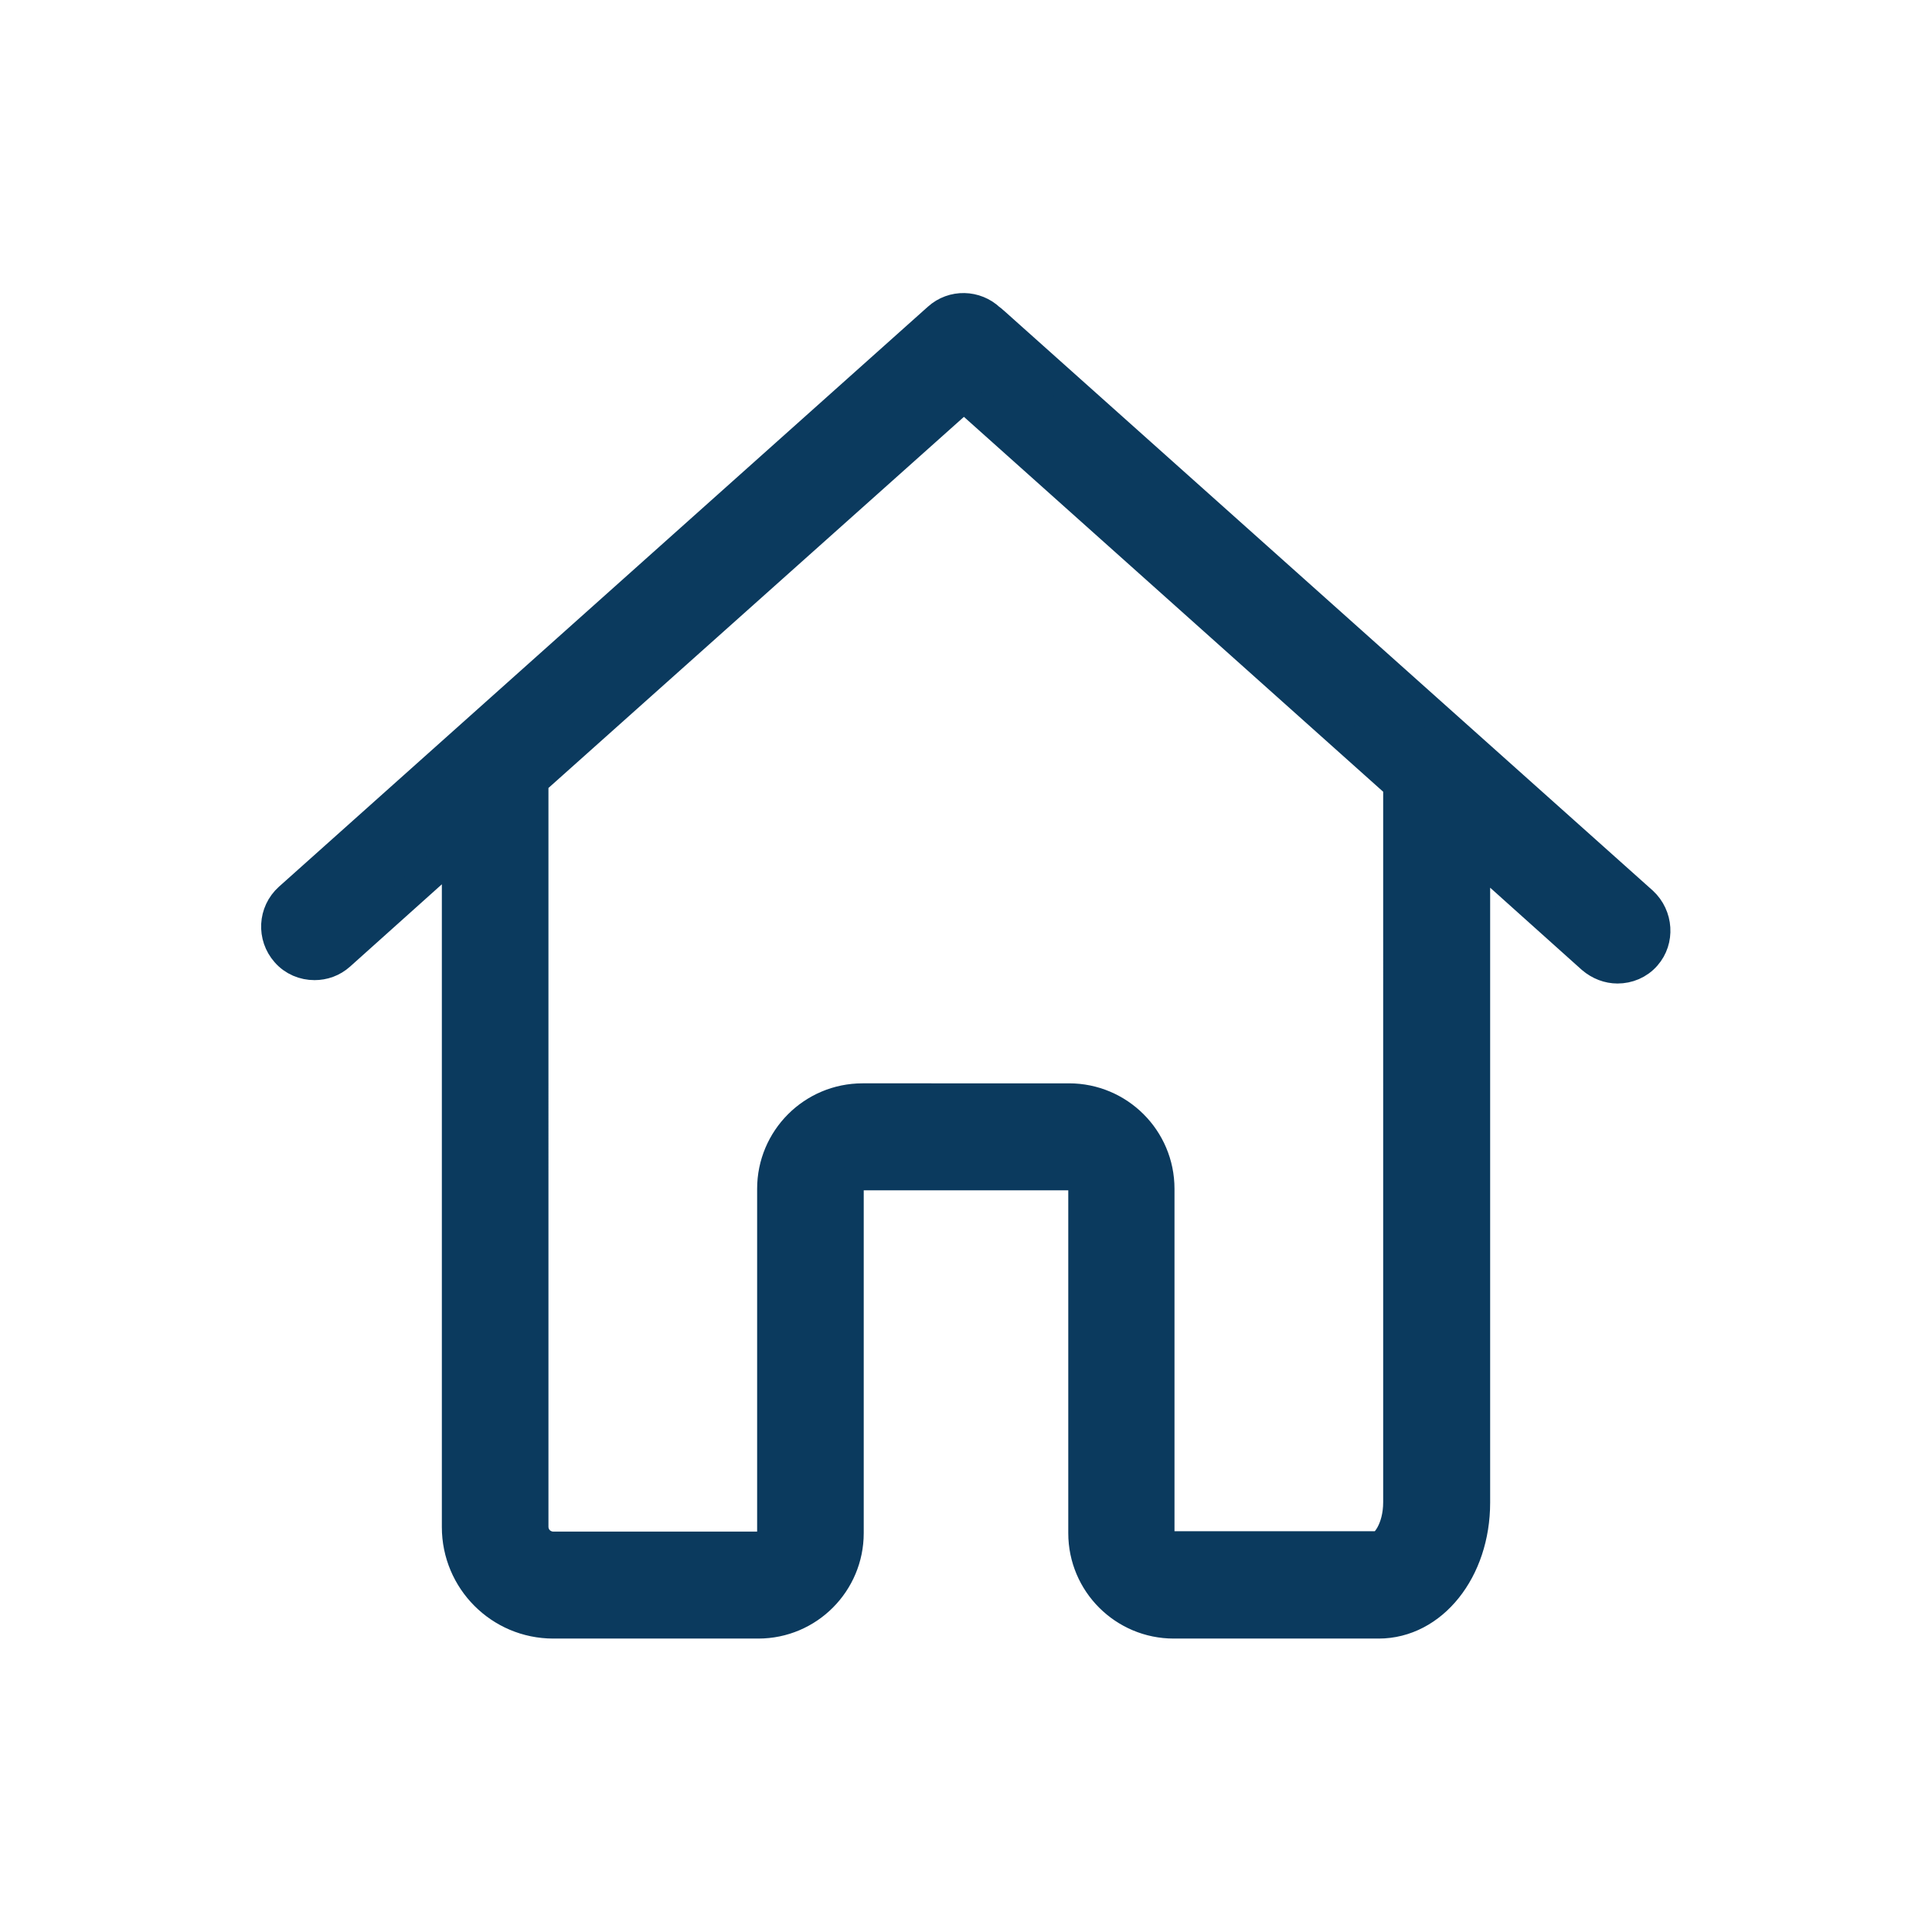 <?xml version="1.0" encoding="utf-8"?>
<!-- Generator: Adobe Illustrator 26.0.0, SVG Export Plug-In . SVG Version: 6.00 Build 0)  -->
<svg version="1.1" id="Layer_1" xmlns="http://www.w3.org/2000/svg" xmlns:xlink="http://www.w3.org/1999/xlink" x="0px" y="0px"
	 viewBox="0 0 512.9 512.9" style="enable-background:new 0 0 512.9 512.9;" xml:space="preserve">
<style type="text/css">
	.st0{display:none;}
	.st1{display:inline;}
	.st2{fill:#0B3A5E;stroke:#0B3A5E;stroke-width:2;stroke-miterlimit:10;}
	.st3{display:inline;fill:#0B3A5E;}
	.st4{fill:#0B3A5E;stroke:#0B3A5E;stroke-width:8;stroke-miterlimit:10;}
</style>
<g transform="translate(1 1)" class="st0">
	<g class="st1">
		<g>
			<path class="st2" d="M1.8,239.4v59.1c0.8,22.8,19.4,41.4,43,41.4h17.6c4.1,23.9,24.9,42.2,49.9,42.2s45.9-18.3,49.9-42.2h170.3
				c4.1,23.9,24.9,42.2,49.9,42.2s45.9-18.3,49.9-42.2h34.5c23.6,0,42.2-18.6,42.2-42.2v-38c0-21.1-16-38.8-37.1-42.2l-51.5-6.8
				c-32.9-4.2-62.5-20.3-84.4-44.7l-11.8-11.8c-14.3-16-34.6-25.3-55.7-25.3H157.9c-26.2,0-50.6,13.5-64.2,36.3l-2.5,4.2
				c-10.1,16-27.9,26.2-49.8,27.9C19.5,198.9,1.8,217.4,1.8,239.4z M348.7,331.4c0-18.6,15.2-33.8,33.8-33.8s33.8,15.2,33.8,33.8
				s-15.2,33.8-33.8,33.8S348.7,350,348.7,331.4z M78.6,331.4c0-18.6,15.2-33.8,33.8-33.8s33.8,15.2,33.8,33.8s-15.2,33.8-33.8,33.8
				S78.6,350,78.6,331.4z M19.5,297.6v-59.1c0-13.5,10.1-24.5,23.6-25.3c27-1.7,50.6-15.2,63.3-36.3l2.5-4.2c10.1-16,28.7-27,49-27
				h110.6c16.9,0,32.1,6.8,43,19.4l11.8,13.5c24.5,27.9,58.2,45.6,95.4,49.8l51.5,6.8c12.7,0.8,21.9,11.8,21.9,24.5v38
				c0,14.3-11,25.3-25.3,25.3h-34.5c-2.8-16.8-14-30.8-29.1-37.7c-0.3-0.2-0.7-0.3-1-0.5c-0.2-0.1-0.4-0.2-0.6-0.3
				c-0.5-0.2-1.1-0.4-1.7-0.7c-0.2-0.1-0.3-0.1-0.5-0.2c-0.6-0.2-1.2-0.4-1.9-0.6c-0.1,0-0.3-0.1-0.4-0.1c-0.6-0.2-1.3-0.4-1.9-0.6
				c-0.1,0-0.3-0.1-0.4-0.1c-0.6-0.2-1.3-0.3-1.9-0.5c-0.2,0-0.3-0.1-0.5-0.1c-0.6-0.1-1.3-0.2-1.9-0.3c-0.2,0-0.4-0.1-0.6-0.1
				c-0.6-0.1-1.2-0.2-1.9-0.2c-0.2,0-0.4-0.1-0.6-0.1c-0.6-0.1-1.2-0.1-1.9-0.1c-0.2,0-0.4,0-0.6,0c-0.8,0-1.7-0.1-2.5-0.1
				s-1.7,0-2.5,0.1c-0.2,0-0.4,0-0.6,0c-0.6,0-1.3,0.1-1.9,0.1c-0.2,0-0.4,0-0.6,0.1c-0.6,0.1-1.2,0.1-1.9,0.2
				c-0.2,0-0.4,0.1-0.6,0.1c-0.6,0.1-1.3,0.2-1.9,0.3c-0.2,0-0.3,0.1-0.5,0.1c-0.7,0.1-1.3,0.3-1.9,0.5c-0.1,0-0.3,0.1-0.4,0.1
				c-0.7,0.2-1.3,0.4-1.9,0.6c-0.1,0-0.3,0.1-0.4,0.1c-0.6,0.2-1.3,0.4-1.9,0.6c-0.2,0.1-0.3,0.1-0.5,0.2c-0.6,0.2-1.1,0.4-1.7,0.7
				c-0.2,0.1-0.4,0.2-0.6,0.3c-0.3,0.1-0.7,0.3-1,0.5c-15.1,6.9-26.3,20.9-29.1,37.7H162.3c-2.8-16.8-14-30.8-29.1-37.7
				c-0.3-0.2-0.7-0.3-1-0.5c-0.2-0.1-0.4-0.2-0.6-0.3c-0.5-0.2-1.1-0.4-1.7-0.7c-0.2-0.1-0.3-0.1-0.5-0.2c-0.6-0.2-1.2-0.4-1.9-0.6
				c-0.1,0-0.3-0.1-0.4-0.1c-0.6-0.2-1.3-0.4-1.9-0.6c-0.1,0-0.3-0.1-0.4-0.1c-0.6-0.2-1.3-0.3-1.9-0.5c-0.2,0-0.3-0.1-0.5-0.1
				c-0.6-0.1-1.3-0.2-1.9-0.3c-0.2,0-0.4-0.1-0.6-0.1c-0.6-0.1-1.2-0.2-1.9-0.2c-0.2,0-0.4-0.1-0.6-0.1c-0.6-0.1-1.2-0.1-1.9-0.1
				c-0.2,0-0.4,0-0.6,0c-0.8,0-1.7-0.1-2.5-0.1s-1.7,0-2.5,0.1c-0.2,0-0.4,0-0.6,0c-0.6,0-1.3,0.1-1.9,0.1c-0.2,0-0.4,0-0.6,0.1
				c-0.6,0.1-1.2,0.1-1.9,0.2c-0.2,0-0.4,0.1-0.6,0.1c-0.6,0.1-1.3,0.2-1.9,0.3c-0.2,0-0.3,0.1-0.5,0.1c-0.7,0.1-1.3,0.3-1.9,0.5
				c-0.1,0-0.3,0.1-0.4,0.1c-0.7,0.2-1.3,0.4-1.9,0.6c-0.1,0-0.3,0.1-0.4,0.1c-0.6,0.2-1.3,0.4-1.9,0.6c-0.2,0.1-0.3,0.1-0.5,0.2
				c-0.6,0.2-1.1,0.4-1.7,0.7c-0.2,0.1-0.4,0.2-0.6,0.3c-0.3,0.1-0.7,0.3-1,0.5c-15.1,6.9-26.3,20.9-29.1,37.7H44.8
				C30.5,323,19.5,312,19.5,297.6L19.5,297.6z"/>
		</g>
	</g>
</g>
<g class="st0">
	<path class="st3" d="M401.4,125.2h-90.6V57.5H39.9c-15.6,0-28.1,12.5-28.1,28.1v261.5c0,15.6,12.5,28.1,28.1,28.1h32.4
		c-0.8,4.1-1.2,8.2-1.2,12.5c0,37.5,30.2,67.7,67.7,67.7s68.8-30.2,67.7-67.7c0-4.3-0.4-8.4-1.2-12.5h85.5h19.8h19
		c-0.8,4.1-1.2,8.2-1.2,12.5c0,37.5,30.2,67.7,67.7,67.7s67.7-30.2,67.7-67.7c0-4.3-0.4-8.4-1.2-12.5h10.5
		c15.6,0,28.1-12.5,28.1-29.2v-96.9L401.4,125.2L401.4,125.2z M138.9,435.7c-26,0-47.9-21.9-47.9-47.9s21.9-47.9,47.9-47.9
		c27.1,0,47.9,21.9,47.9,47.9S164.9,435.7,138.9,435.7z M197.9,354.4c-11.6-20.5-33.6-34.4-59-34.4s-47.4,13.8-59,34.4h-40
		c-4.2,0-7.3-3.1-7.3-7.3V85.7c0-4.2,3.1-7.3,7.3-7.3H291v276.1h-93.1V354.4L197.9,354.4z M396.2,435.6c-26,0-47.9-21.9-47.9-47.9
		s21.9-47.9,47.9-47.9s47.9,21.9,47.9,47.9S422.2,435.6,396.2,435.6z M481.6,346c0,4.2-4.2,8.3-8.3,8.3h-18.1
		c-11.6-20.5-33.6-34.4-59-34.4s-47.4,13.8-59,34.4h-25.4V144.9H392l89.6,111.5V346z"/>
</g>
<g>
	<path class="st4" d="M436.1,239.4l-172.3-154c-0.3-0.3-0.6-0.5-1-0.8C259,81,253,80.8,249,84.4l-172.3,154
		c-4.2,3.8-4.5,10.2-0.8,14.4c2,2.3,4.8,3.4,7.6,3.4c2.4,0,4.8-0.8,6.8-2.6l31-27.8v5.4v80.4v93.8c0,14.1,11.4,25.6,25.6,25.6
		c0.2,0,0.4,0,0.6,0s0.4,0,0.6,0h53.2c13.3,0,24-10.8,24-24v-91.3c0-2,1.7-3.7,3.7-3.7h54.9c2,0,3.7,1.7,3.7,3.7V407
		c0,13.3,10.8,24,24,24H366c14.3,0,25.6-14.1,25.6-32.1v-83.7v-25.6v-62.9l31,27.8c2,1.7,4.4,2.6,6.8,2.6c2.8,0,5.6-1.1,7.6-3.4
		C440.6,249.6,440.2,243.2,436.1,239.4z M371.2,289.6v25.6v83.6c0,7.3-3.6,11.7-5.3,11.7h-54.4c-2,0-3.7-1.7-3.7-3.7v-91.2
		c0-13.3-10.8-24-24-24H229c-13.3,0-24,10.8-24,24v91.3c0,2-1.7,3.7-3.7,3.7h-53.2c-0.2,0-0.4,0-0.6,0c-0.2,0-0.4,0-0.6,0
		c-2.9,0-5.3-2.3-5.3-5.3v-93.9V231v-23.6l114.3-102.1l115.3,103.1V289.6L371.2,289.6z"/>
</g>
</svg>
